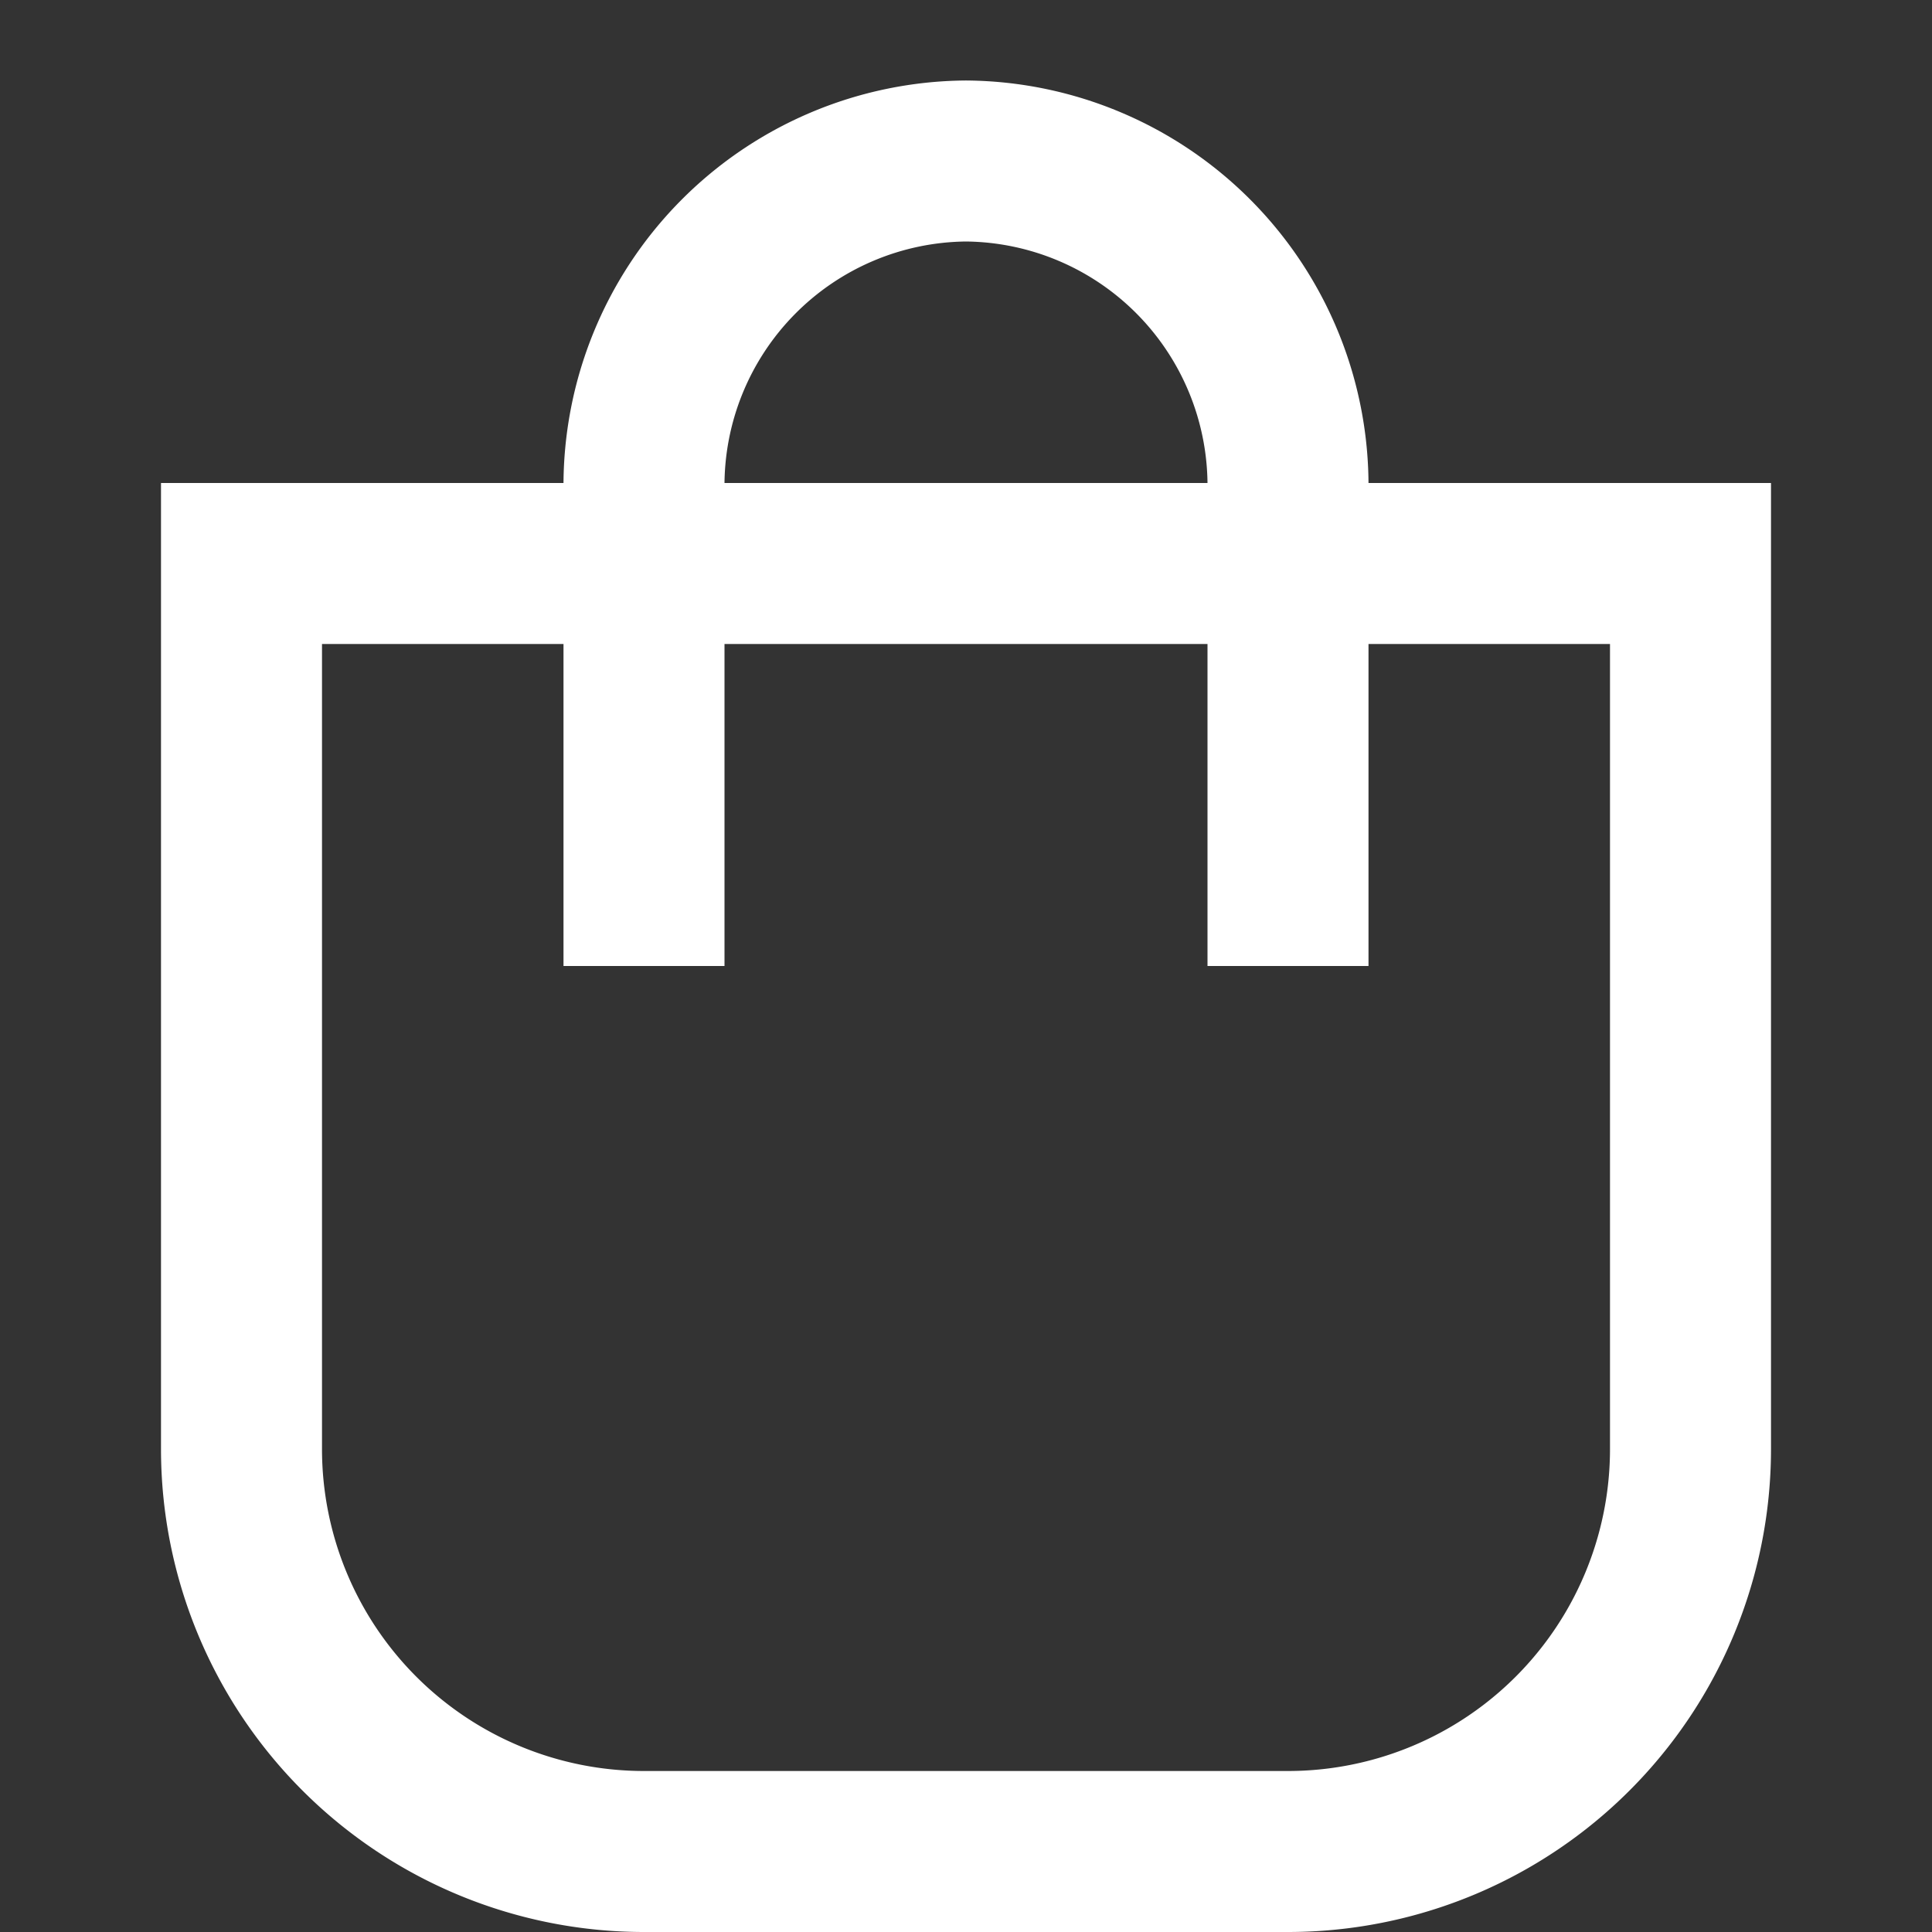 <svg xmlns="http://www.w3.org/2000/svg" width="24" height="24" viewBox="0 0 24 24">
  <rect x="0" y="0" width="24" height="24" fill="#333333" stroke="none"/>
  <g id="ic_nv_cart_H24_w" transform="translate(-337 -57)">
    <rect id="사각형_4295" data-name="사각형 4295" width="24" height="24" transform="translate(337 57)" fill="none"/>
    <g id="사각형_4294" data-name="사각형 4294" transform="translate(339 63)" fill="none" stroke="#fff" stroke-width="2">
      <path d="M0,0H20a0,0,0,0,1,0,0V12a6,6,0,0,1-6,6H6a6,6,0,0,1-6-6V0A0,0,0,0,1,0,0Z" stroke="none"/>
      <path d="M1,1H19a0,0,0,0,1,0,0V12a5,5,0,0,1-5,5H6a5,5,0,0,1-5-5V1A0,0,0,0,1,1,1Z" fill="none"/>
    </g>
    <path id="패스_14336" data-name="패스 14336" d="M8,14.5V8.565A4.033,4.033,0,0,0,4,4.5,4.033,4.033,0,0,0,0,8.565V14.5" transform="translate(345 54.5)" fill="none" stroke="#fff" stroke-width="2"/>
  </g>
</svg>
